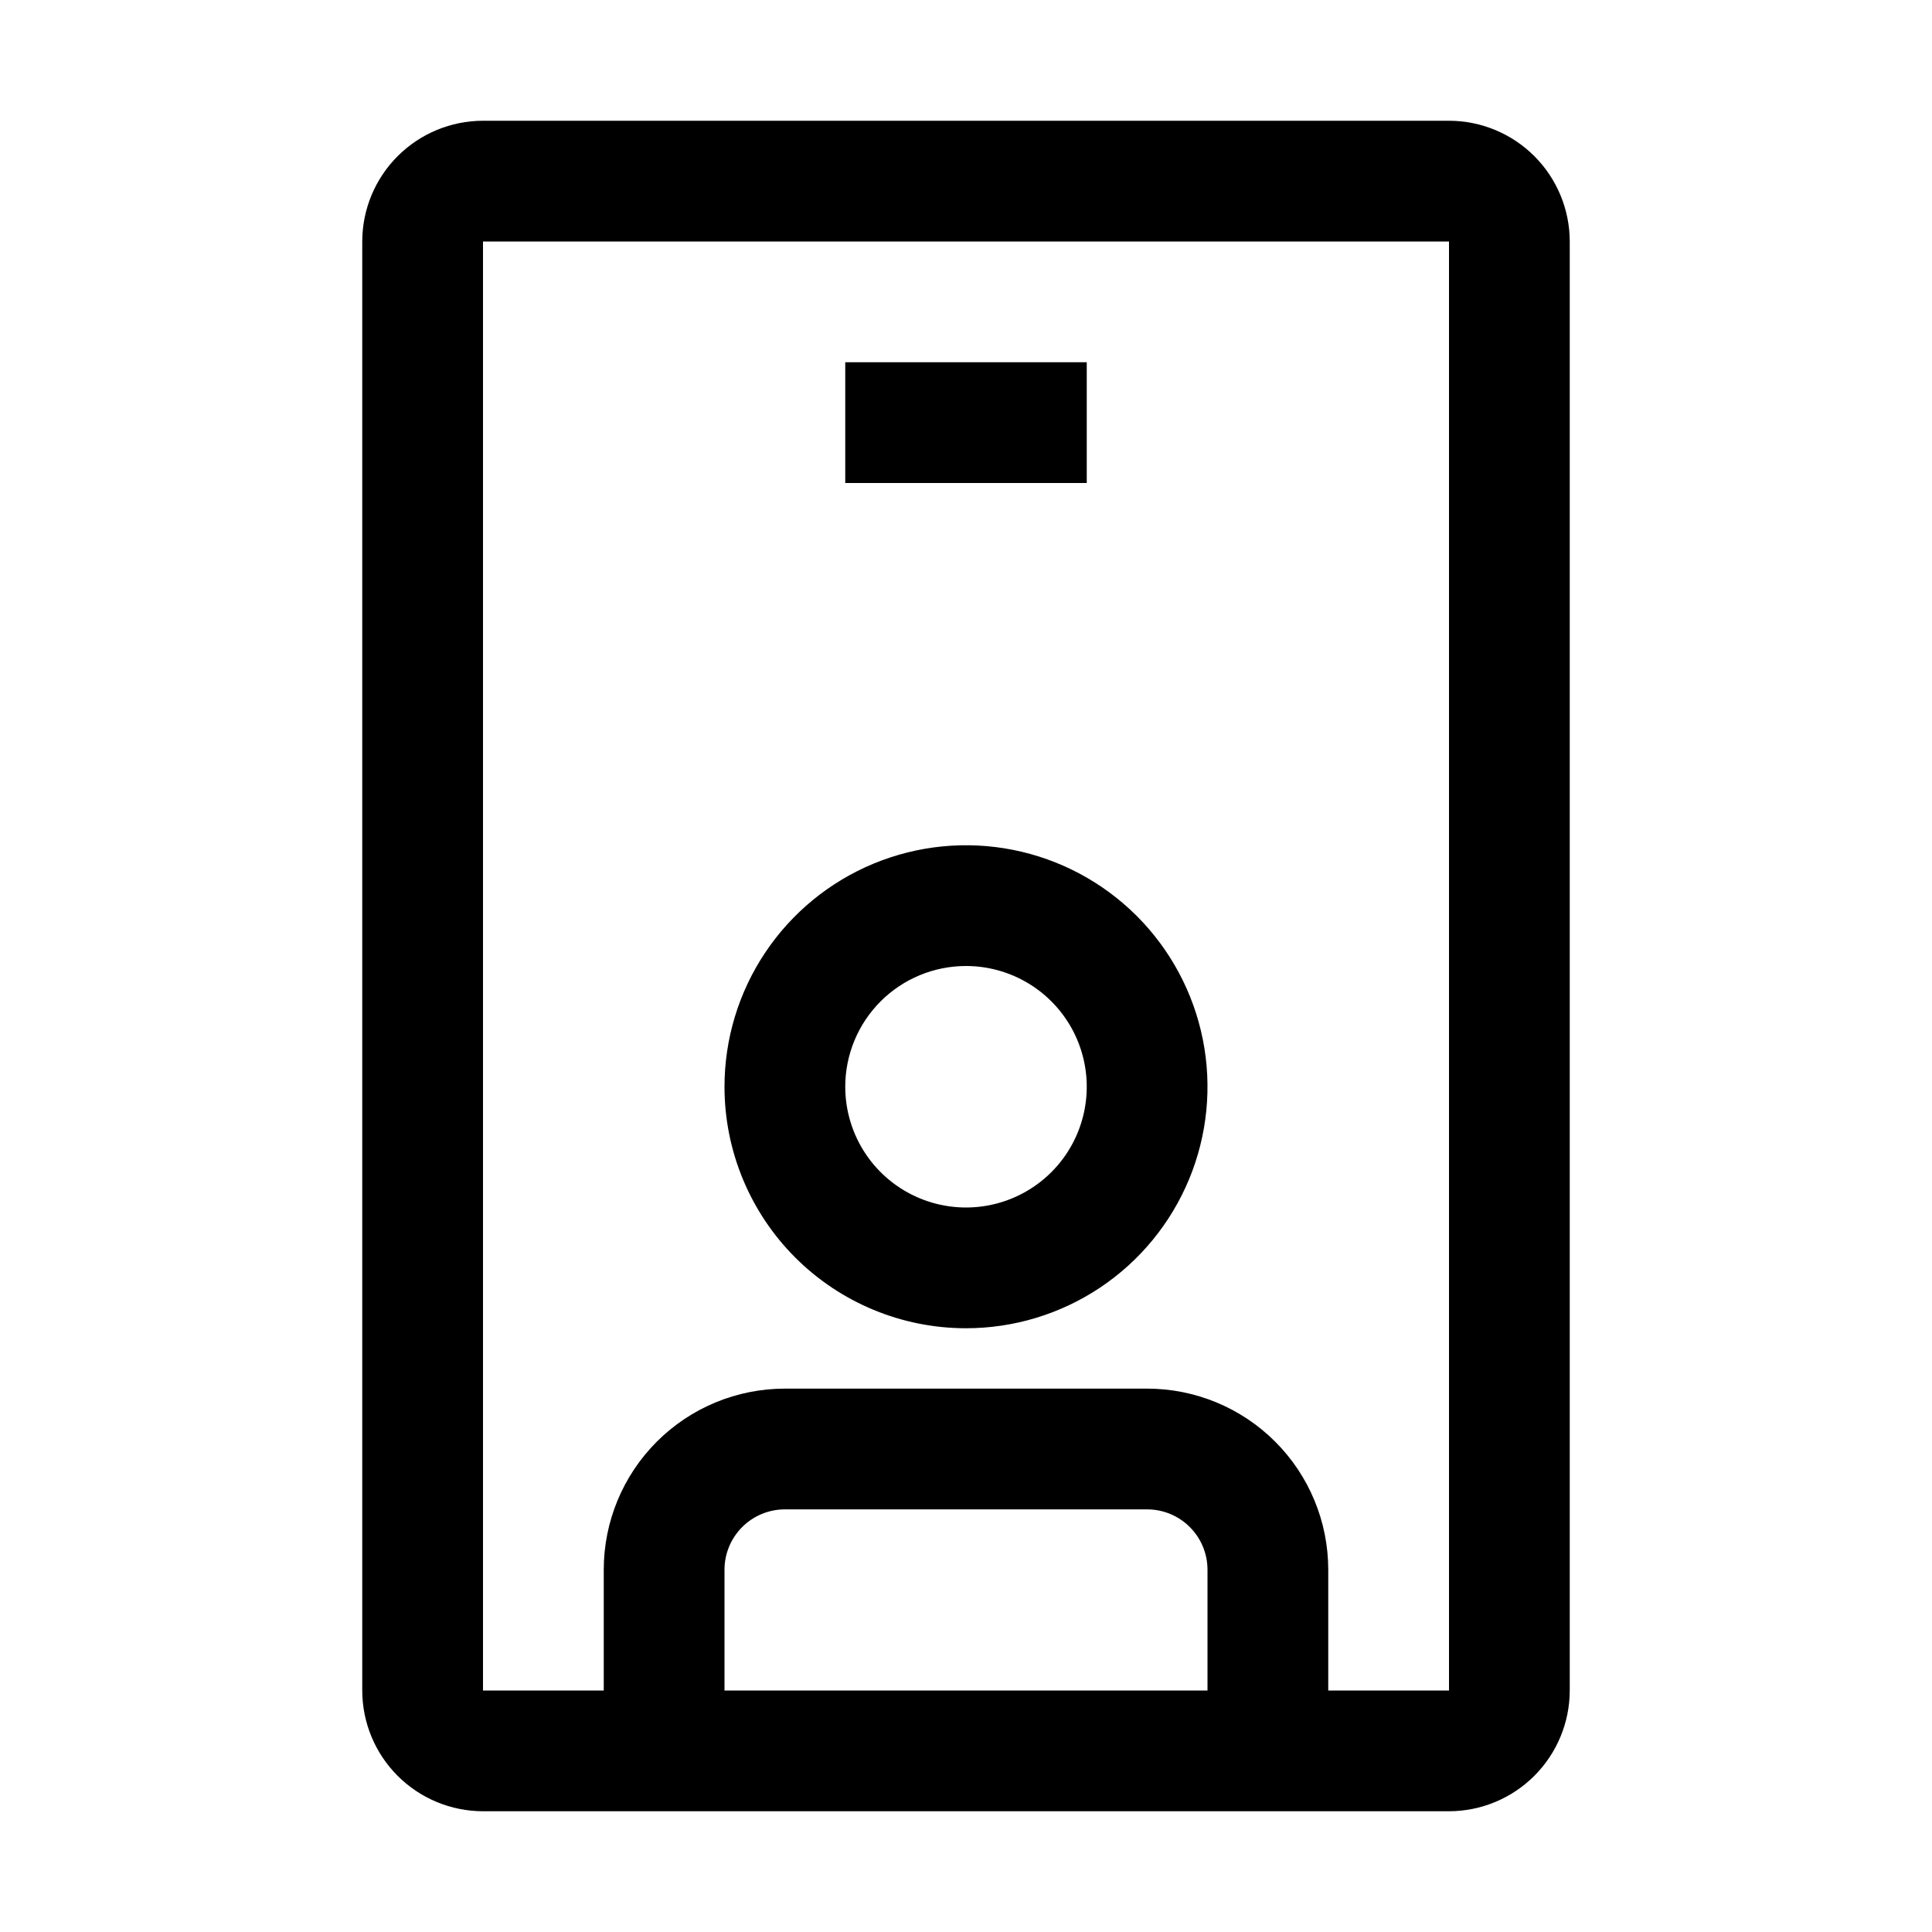 <svg width="200" height="200" viewBox="0 0 200 200" fill="none" xmlns="http://www.w3.org/2000/svg">
<path d="M100 137.5C104.945 137.5 109.778 136.034 113.889 133.287C118 130.54 121.205 126.635 123.097 122.067C124.989 117.499 125.484 112.472 124.52 107.623C123.555 102.773 121.174 98.319 117.678 94.822C114.181 91.326 109.727 88.945 104.877 87.98C100.028 87.016 95.001 87.511 90.433 89.403C85.865 91.295 81.96 94.499 79.213 98.611C76.466 102.722 75 107.555 75 112.5C75 119.13 77.634 125.489 82.322 130.178C87.011 134.866 93.37 137.5 100 137.5ZM100 100C102.472 100 104.889 100.733 106.945 102.107C109 103.48 110.602 105.432 111.548 107.716C112.495 110.001 112.742 112.514 112.26 114.939C111.778 117.363 110.587 119.591 108.839 121.339C107.091 123.087 104.863 124.278 102.439 124.76C100.014 125.242 97.501 124.995 95.216 124.048C92.932 123.102 90.98 121.5 89.607 119.445C88.233 117.389 87.5 114.972 87.5 112.5C87.5 109.185 88.817 106.005 91.161 103.661C93.505 101.317 96.685 100 100 100ZM87.5 37.5H112.5V50H87.5V37.5Z" fill="black"/>
<path d="M150 12.5H50C46.686 12.503 43.508 13.821 41.165 16.165C38.821 18.508 37.503 21.686 37.5 25V175C37.503 178.314 38.821 181.492 41.165 183.835C43.508 186.179 46.686 187.497 50 187.5H150C153.314 187.495 156.49 186.176 158.833 183.833C161.176 181.49 162.495 178.314 162.5 175V25C162.497 21.686 161.179 18.508 158.835 16.165C156.492 13.821 153.314 12.503 150 12.5ZM125 175H75V162.5C75 160.842 75.659 159.253 76.831 158.081C78.003 156.908 79.592 156.25 81.25 156.25H118.75C120.408 156.25 121.997 156.908 123.169 158.081C124.342 159.253 125 160.842 125 162.5V175ZM137.5 175V162.5C137.5 157.527 135.525 152.758 132.008 149.242C128.492 145.725 123.723 143.75 118.75 143.75H81.25C76.277 143.75 71.508 145.725 67.992 149.242C64.475 152.758 62.5 157.527 62.5 162.5V175H50V25H150V175H137.5Z" fill="black"/>
</svg>
